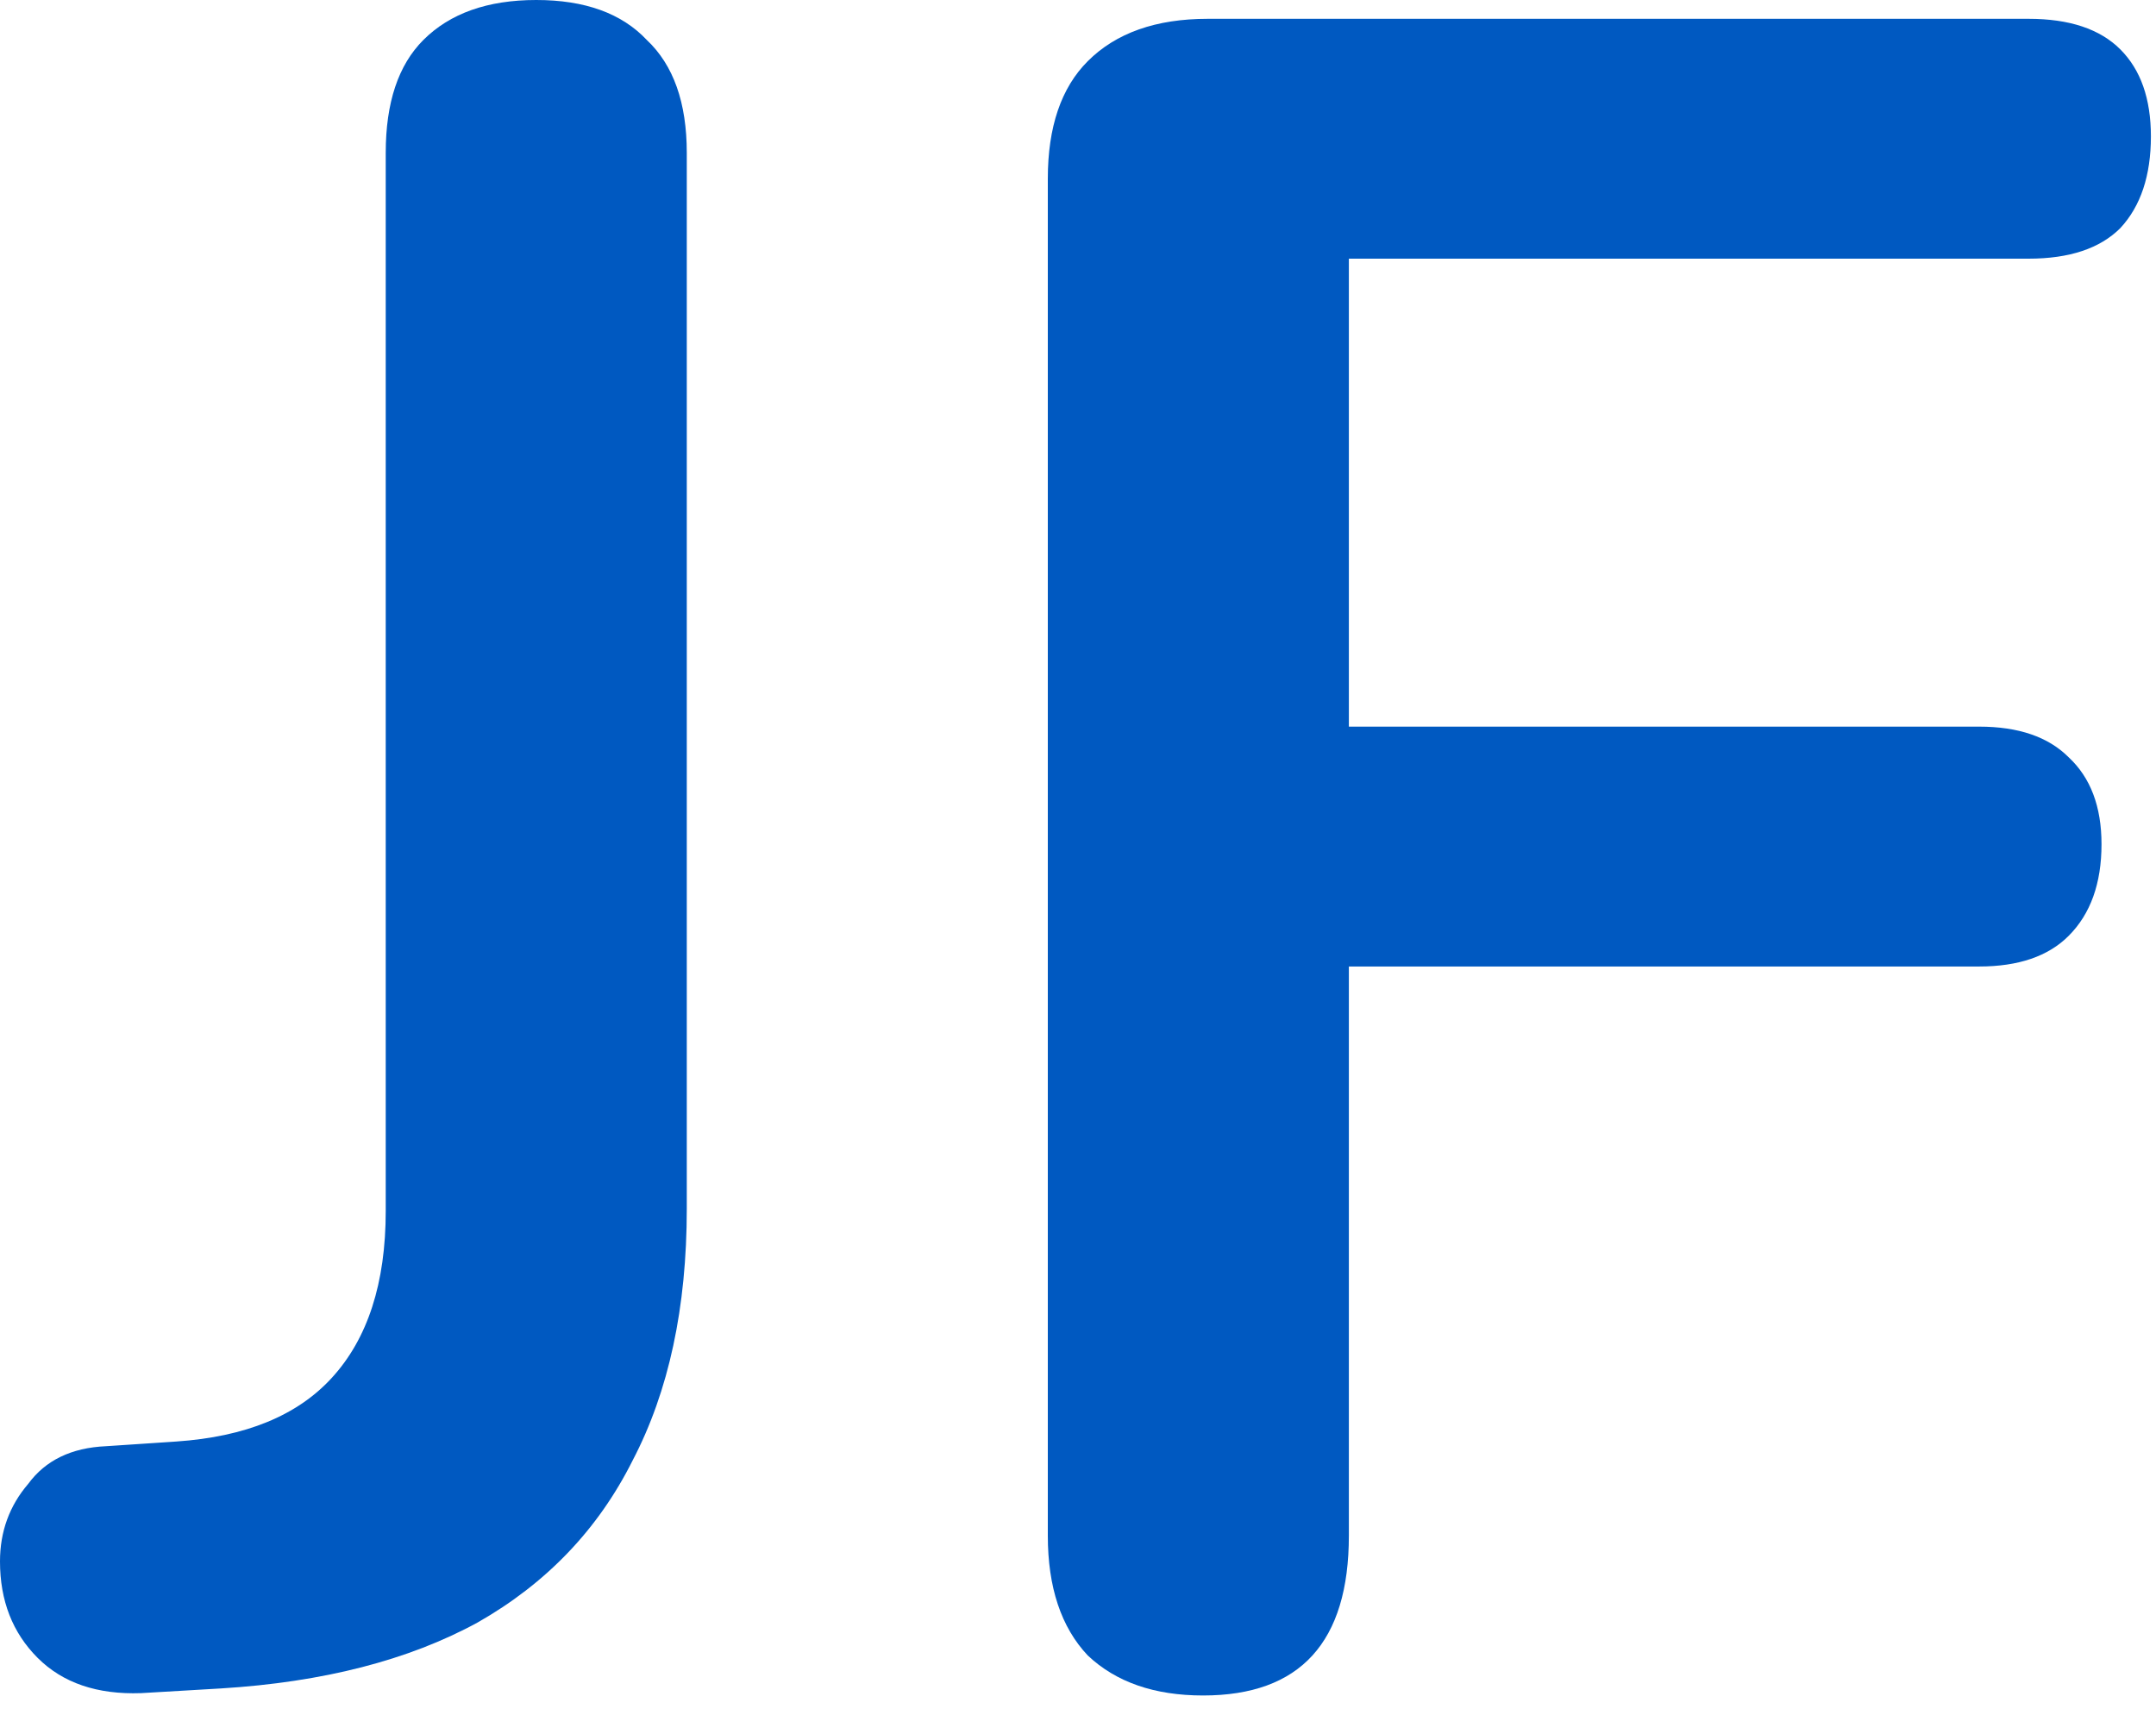<svg width="44" height="35" viewBox="0 0 44 35" fill="none" xmlns="http://www.w3.org/2000/svg">
<path d="M2.88 34.56C1.984 34.592 1.28 34.352 0.768 33.84C0.256 33.328 0 32.672 0 31.872C0 31.264 0.192 30.736 0.576 30.288C0.928 29.808 1.456 29.552 2.16 29.52L3.6 29.424C5.008 29.328 6.064 28.896 6.768 28.128C7.504 27.328 7.872 26.192 7.872 24.72V3.12C7.872 2.096 8.128 1.328 8.64 0.816C9.184 0.272 9.952 0 10.944 0C11.936 0 12.688 0.272 13.2 0.816C13.744 1.328 14.016 2.096 14.016 3.12V24.672C14.016 26.688 13.648 28.4 12.912 29.808C12.208 31.216 11.152 32.32 9.744 33.12C8.336 33.888 6.592 34.336 4.512 34.464L2.88 34.56Z" fill="#0059C1"/>
<path d="M24.552 34.608C23.56 34.608 22.776 34.336 22.2 33.792C21.656 33.216 21.384 32.4 21.384 31.344V3.648C21.384 2.592 21.656 1.792 22.2 1.248C22.776 0.672 23.592 0.384 24.648 0.384H41.4C42.232 0.384 42.856 0.592 43.272 1.008C43.688 1.424 43.896 2.016 43.896 2.784C43.896 3.584 43.688 4.208 43.272 4.656C42.856 5.072 42.232 5.28 41.4 5.28H27.528V14.832H40.392C41.192 14.832 41.8 15.04 42.216 15.456C42.664 15.872 42.888 16.464 42.888 17.232C42.888 18.032 42.664 18.656 42.216 19.104C41.8 19.52 41.192 19.728 40.392 19.728H27.528V31.344C27.528 33.52 26.536 34.608 24.552 34.608Z" fill="#0059C1"/>
</svg>
